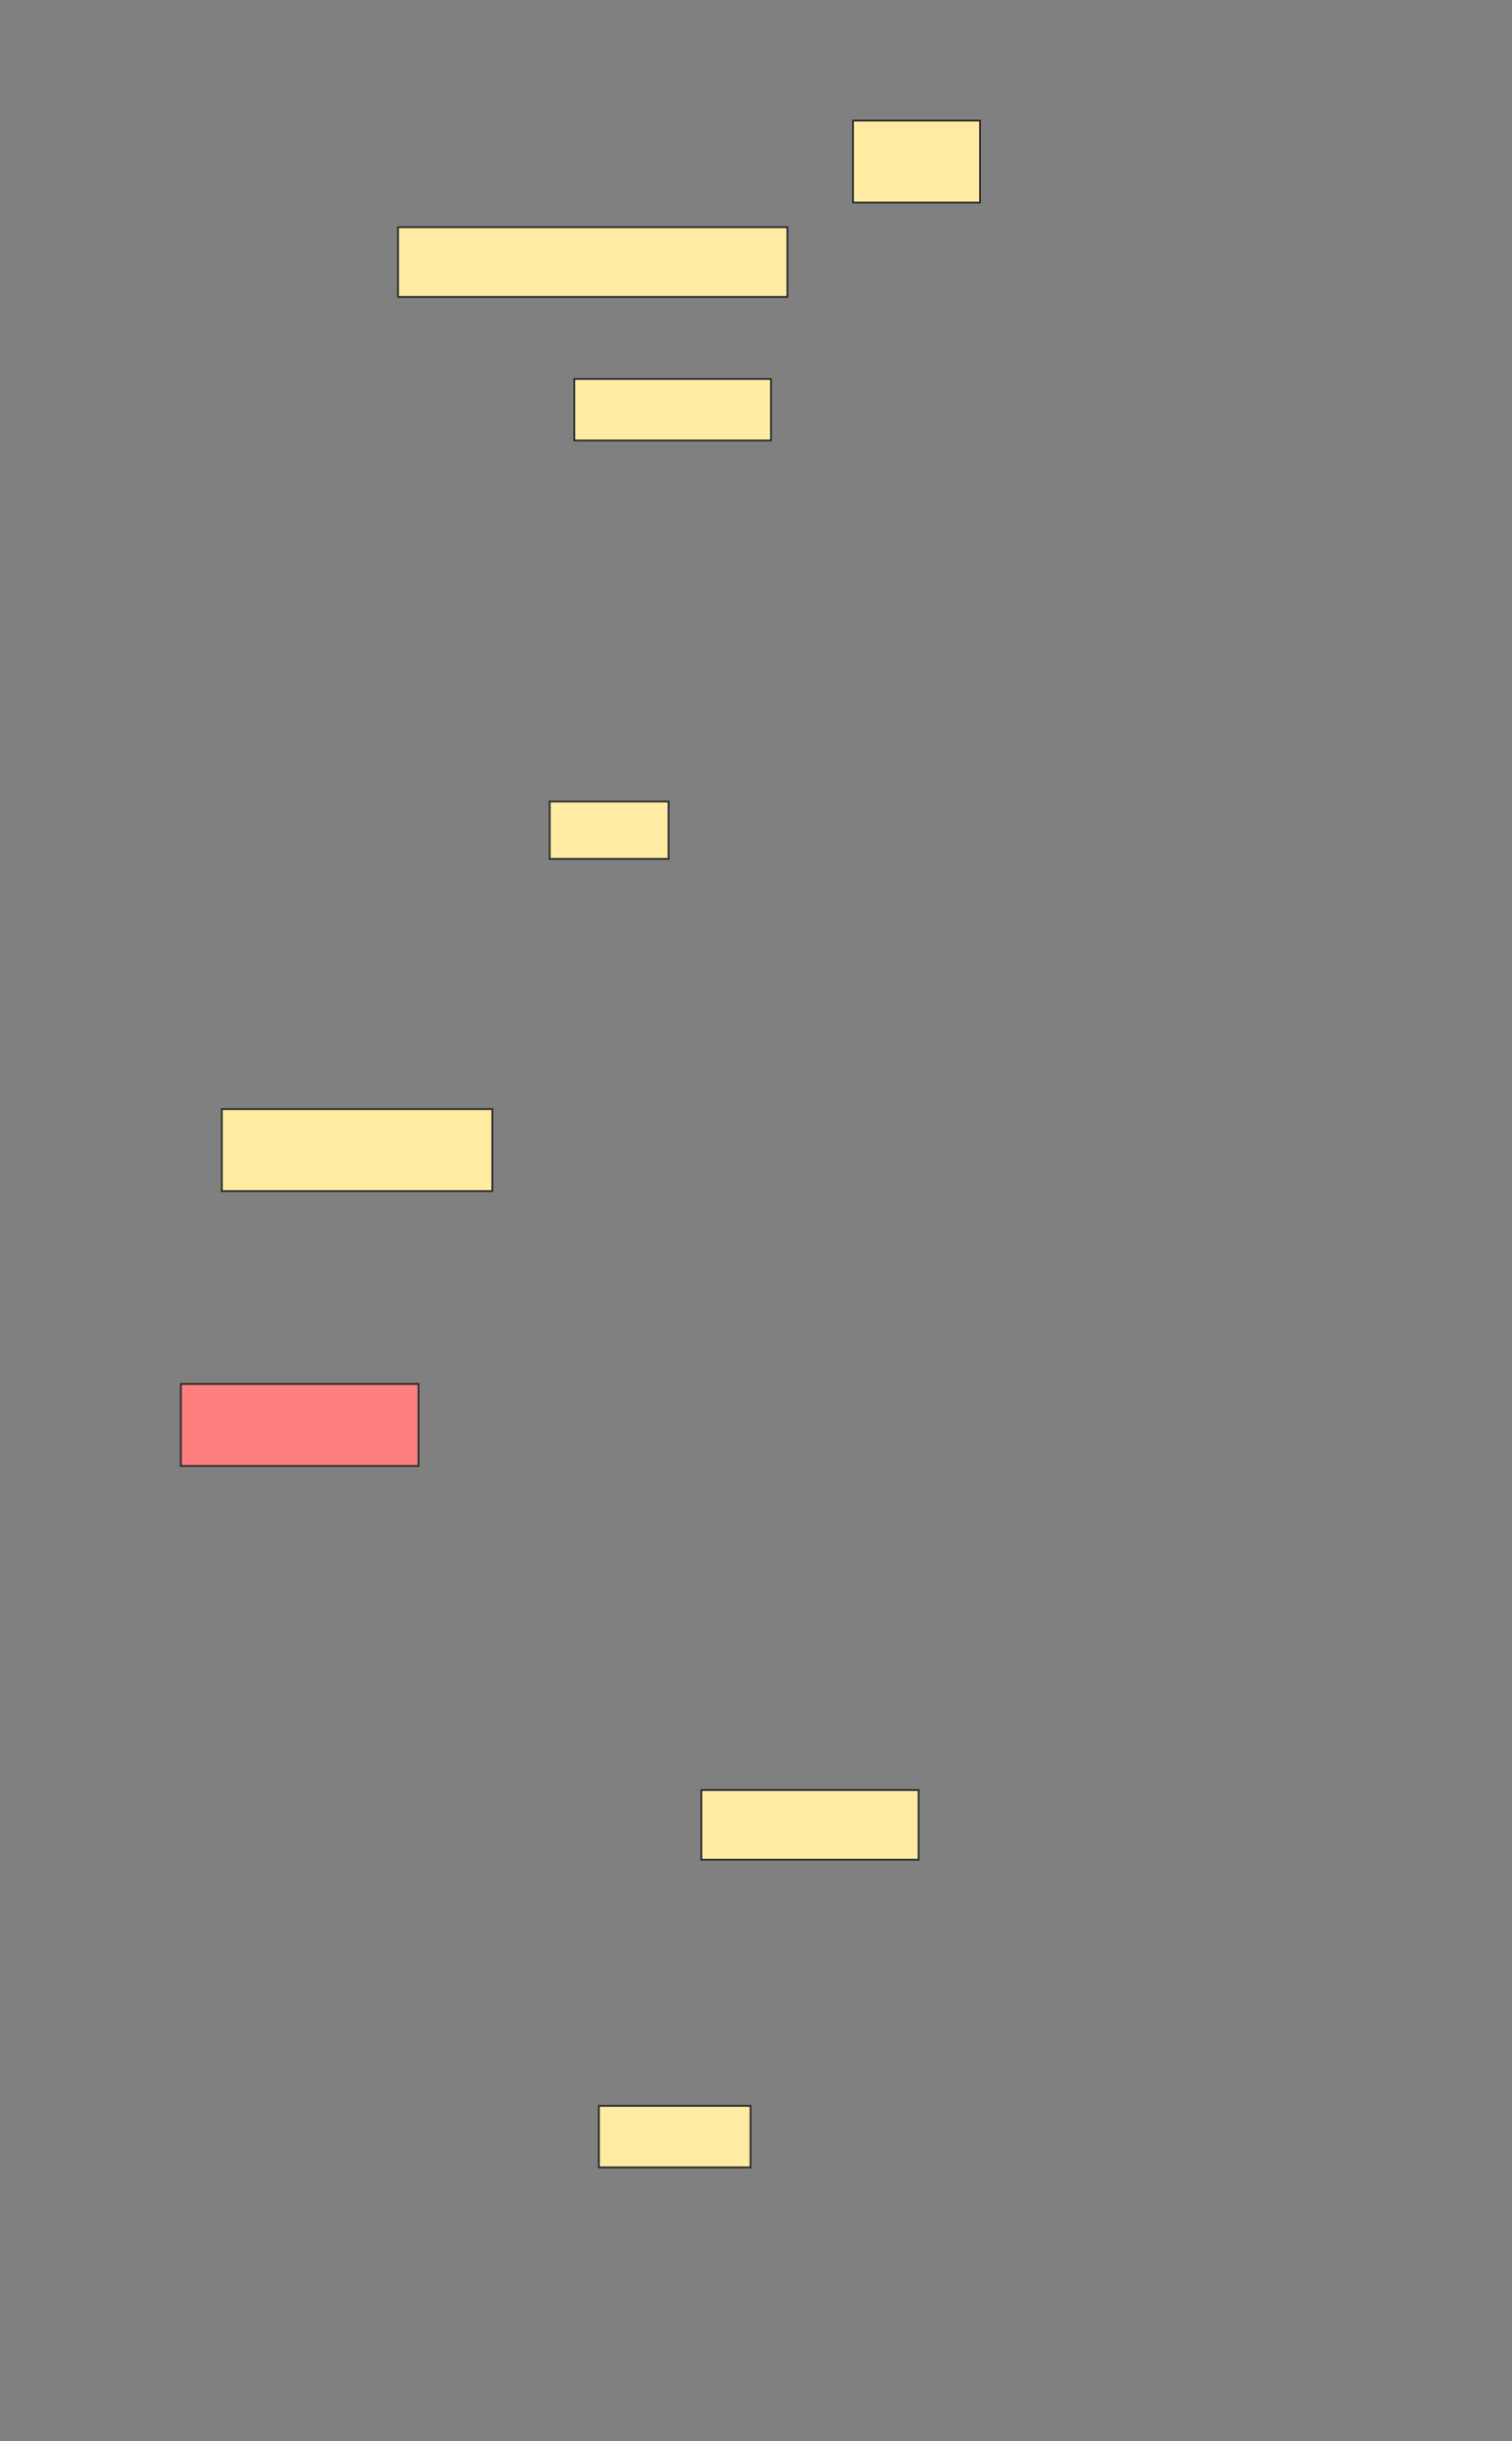 <svg xmlns="http://www.w3.org/2000/svg" width="830" height="1339">
 <rect width="100%" height="100%" fill="#808080" stroke="none"/>
 <!-- Created with Image Occlusion Enhanced -->
 <g>
  <title>Labels</title>
 </g>
 <g>
  <title>Masks</title>
  <rect id="676e694bee194000a4c07d9a90f2cbda-ao-1" height="45" width="69.75" y="66.125" x="468.25" stroke="#2D2D2D" fill="#FFEBA2"/>
  <rect id="676e694bee194000a4c07d9a90f2cbda-ao-2" height="38.25" width="213.75" y="124.625" x="218.5" stroke="#2D2D2D" fill="#FFEBA2"/>
  <rect id="676e694bee194000a4c07d9a90f2cbda-ao-3" height="33.75" width="108" y="207.875" x="315.25" stroke="#2D2D2D" fill="#FFEBA2"/>
  <rect id="676e694bee194000a4c07d9a90f2cbda-ao-4" height="31.5" width="65.25" y="439.625" x="301.75" stroke="#2D2D2D" fill="#FFEBA2"/>
  <rect id="676e694bee194000a4c07d9a90f2cbda-ao-5" height="45" width="148.5" y="608.375" x="121.75" stroke="#2D2D2D" fill="#FFEBA2"/>
  <rect id="676e694bee194000a4c07d9a90f2cbda-ao-6" height="45" width="130.5" y="759.125" x="99.25" stroke="#2D2D2D" fill="#FF7E7E" class="qshape"/>
  <rect id="676e694bee194000a4c07d9a90f2cbda-ao-7" height="38.25" width="119.25" y="981.875" x="385" stroke="#2D2D2D" fill="#FFEBA2"/>
  <rect id="676e694bee194000a4c07d9a90f2cbda-ao-8" height="33.75" width="83.25" y="1155.125" x="328.75" stroke="#2D2D2D" fill="#FFEBA2"/>
 </g>
</svg>
